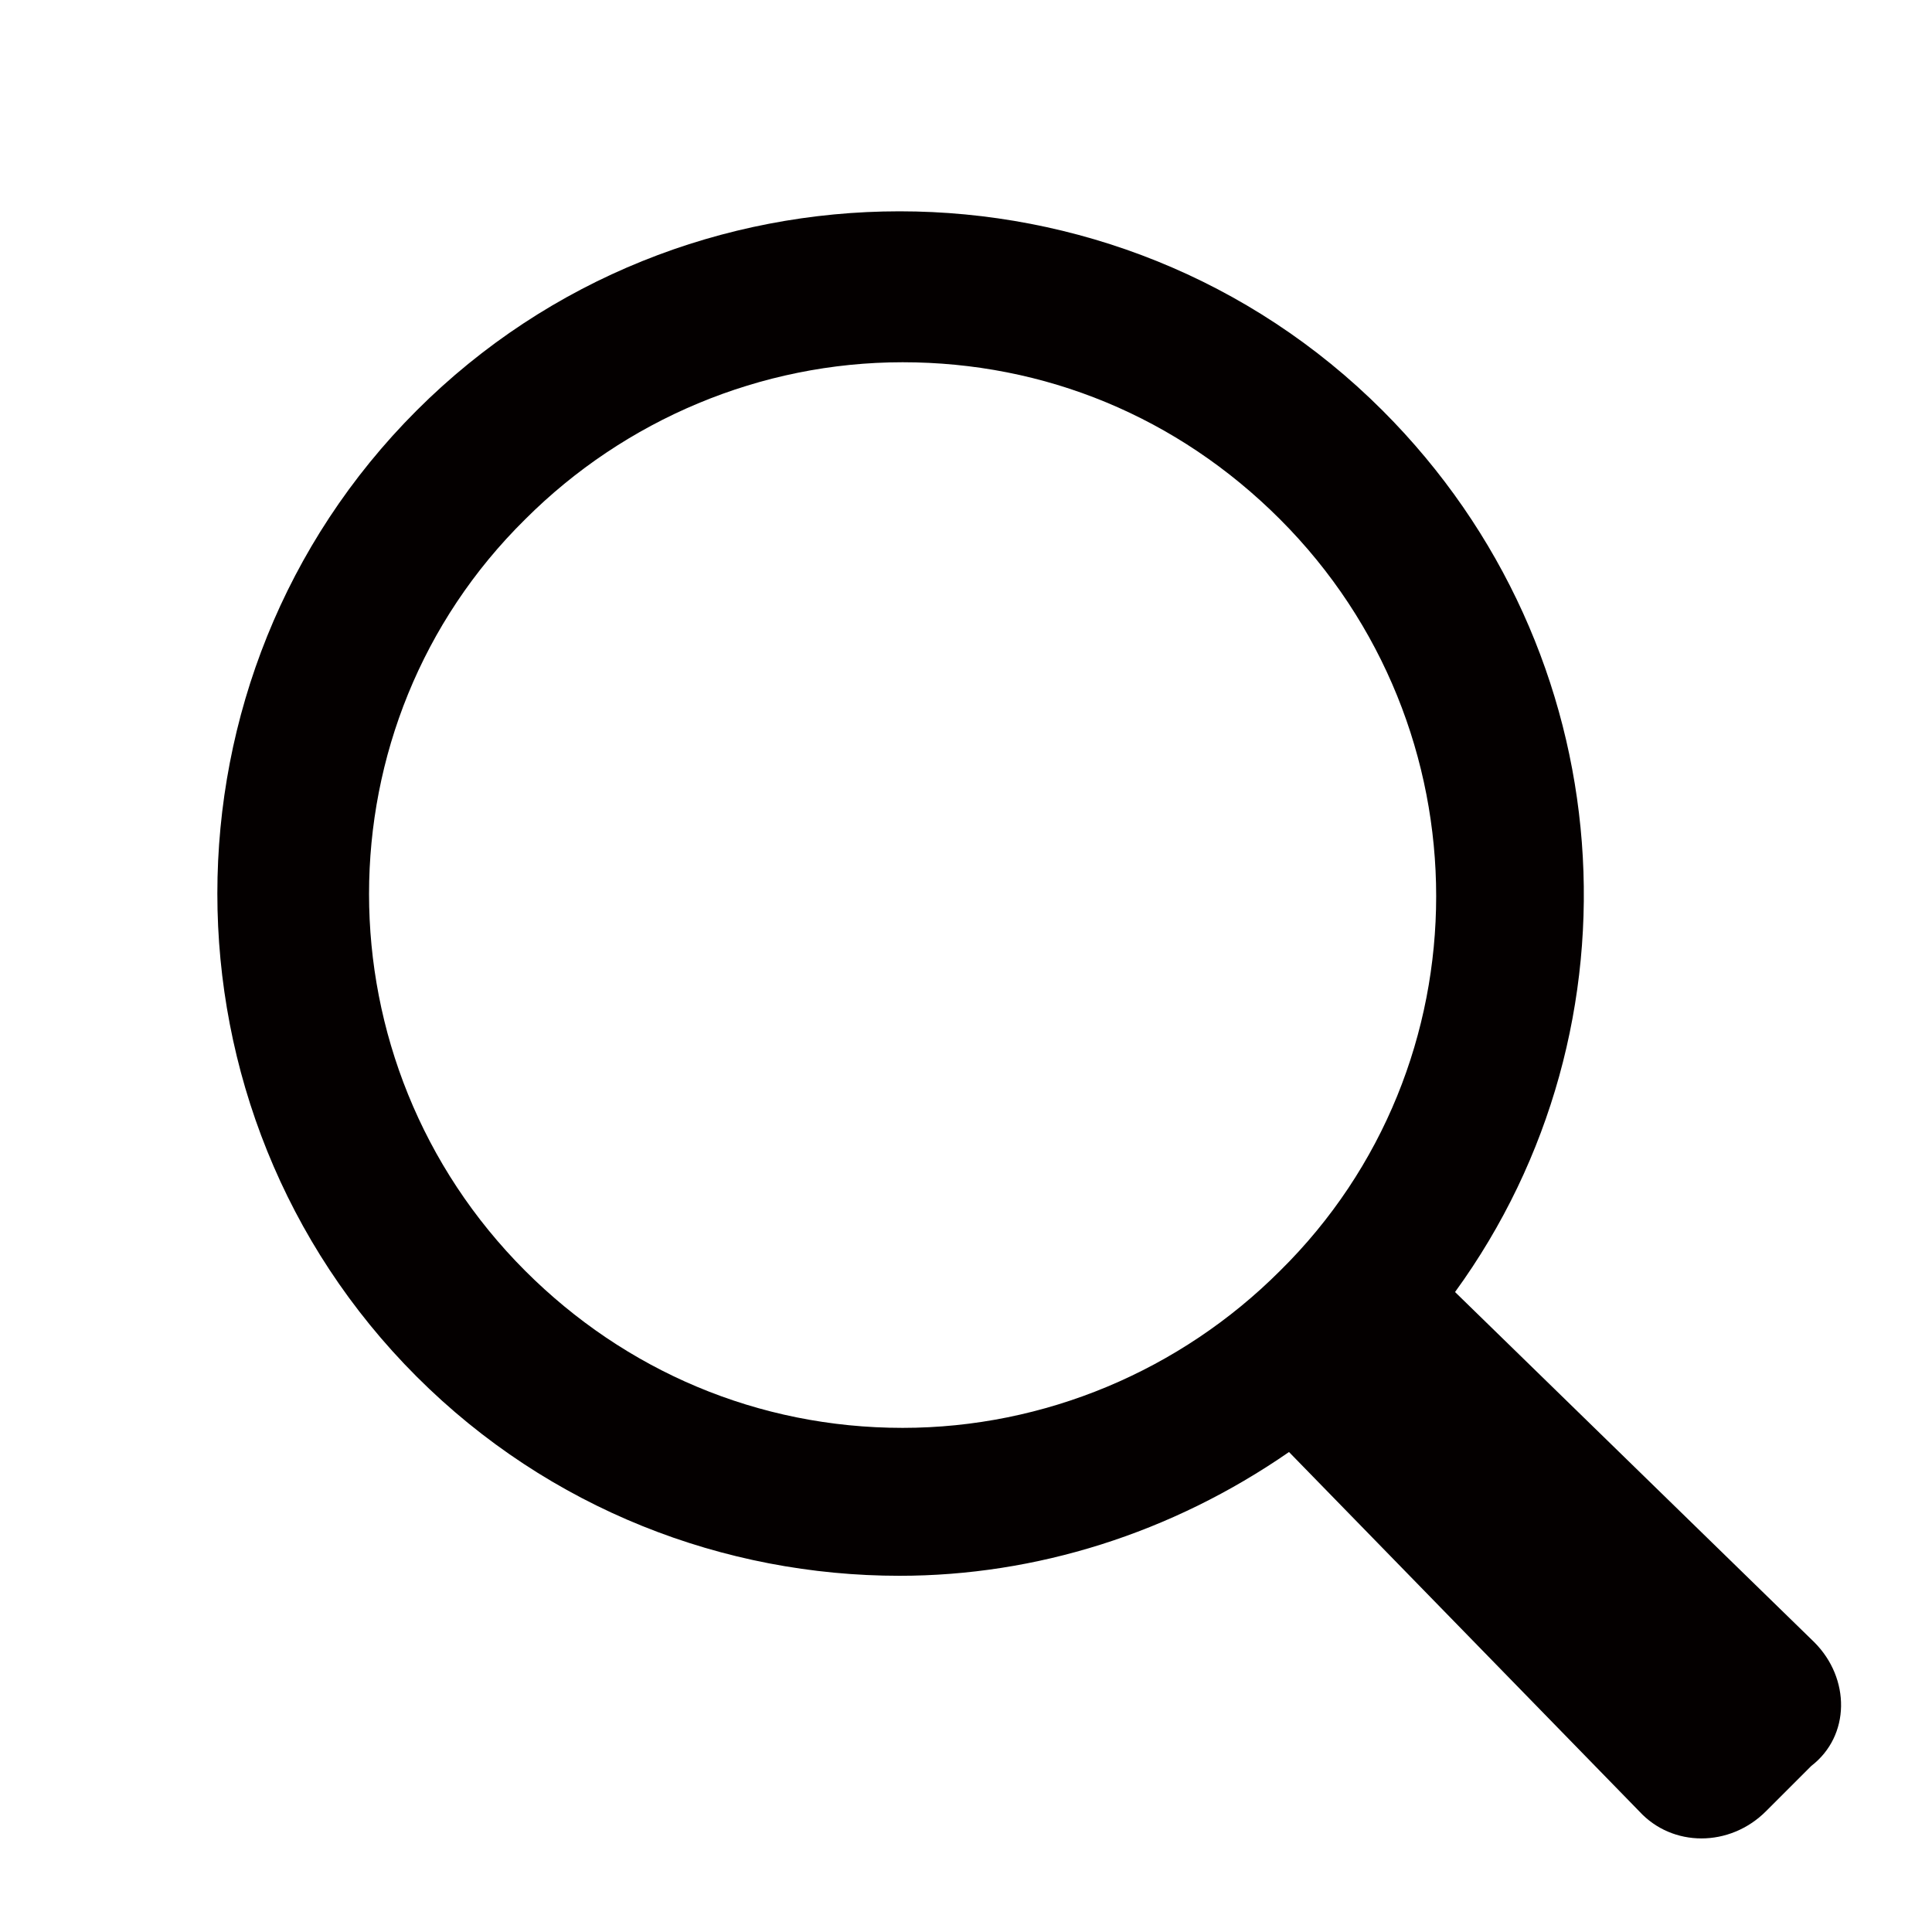 <?xml version="1.0" encoding="utf-8"?>
<!-- Generator: Adobe Illustrator 19.0.0, SVG Export Plug-In . SVG Version: 6.00 Build 0)  -->
<svg version="1.1" id="图层_1" xmlns="http://www.w3.org/2000/svg" xmlns:xlink="http://www.w3.org/1999/xlink" x="0px" y="0px"
	 viewBox="0 0 64 64" style="enable-background:new 0 0 64 64;" xml:space="preserve">
<style type="text/css">
	.st0{fill:#040000;}
</style>
<path id="XMLID_6_" class="st0" d="M60.1,54.4L48.2,42.8c6.4-8.8,5.6-21.2-2.4-29.2C41.4,9.2,35.6,7,29.8,7c-5.8,0-11.6,2.2-16,6.6
	c-8.8,8.8-8.8,23.2,0,32c4.4,4.4,10.2,6.6,16,6.6c4.5,0,9-1.4,12.9-4.1l11.6,11.9c1.1,1.2,3,1.2,4.2,0l1.5-1.5
	C61.3,57.5,61.3,55.6,60.1,54.4z M17.4,42.1c-6.9-6.9-6.9-18.1,0-24.9c3.3-3.3,7.8-5.2,12.5-5.2c4.7,0,9.1,1.8,12.5,5.2
	c6.9,6.9,6.9,18.1,0,24.9c-3.3,3.3-7.8,5.2-12.5,5.2C25.1,47.3,20.7,45.4,17.4,42.1z"/>
</svg>
